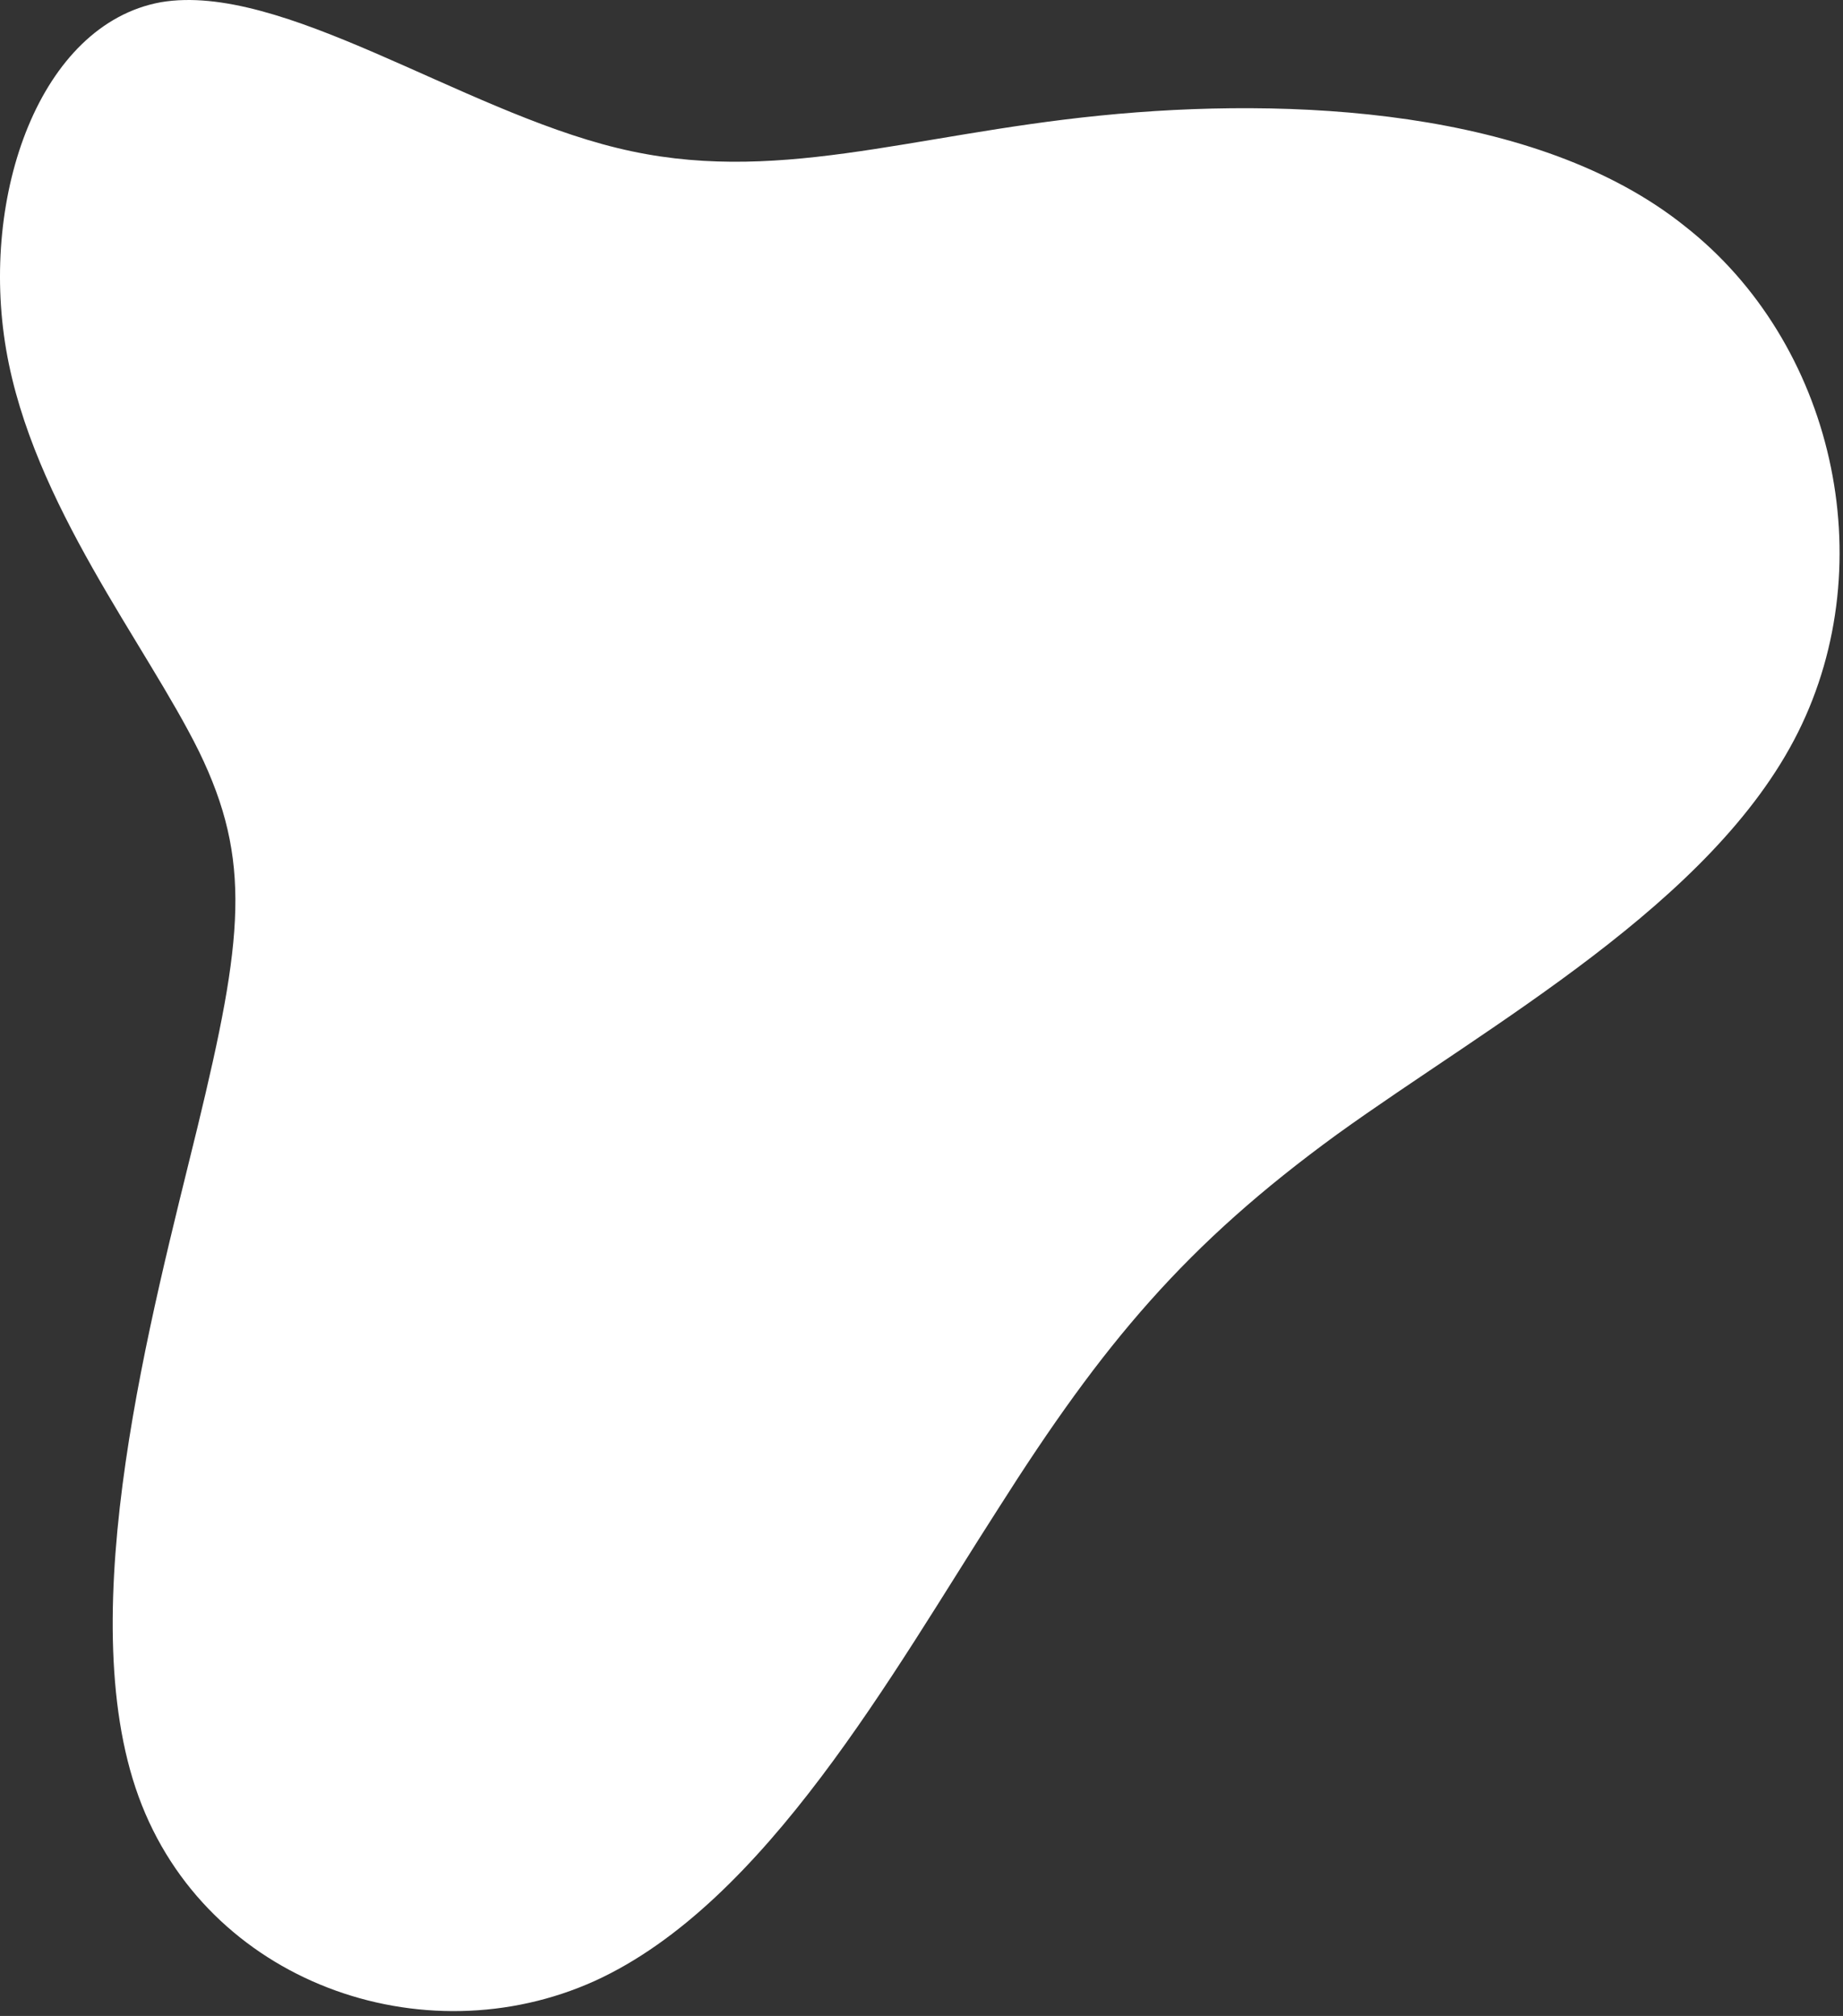 <svg width="266" height="291" viewBox="0 0 266 291" fill="none" xmlns="http://www.w3.org/2000/svg">
<rect x="0" y="0" width="266" height="291" fill="#333333" stroke="none"/>
<path d="M158.777 16.684C186.189 13.922 221.889 15.622 243.139 32.622C264.602 49.409 271.827 81.072 259.502 105.722C247.177 130.372 215.089 147.797 192.989 163.734C171.102 179.672 159.202 193.909 144.114 217.709C128.814 241.509 110.539 274.659 85.889 285.922C61.027 297.184 29.789 286.134 20.014 259.359C10.239 232.584 21.927 189.659 28.514 162.672C35.102 135.472 36.377 124.209 28.727 108.484C21.077 92.972 4.714 72.784 0.889 50.472C-2.936 28.159 5.777 3.509 23.202 0.322C40.627 -2.653 66.339 15.834 89.077 21.359C111.602 26.884 131.152 19.447 158.777 16.684Z" fill="white"/>
</svg>
